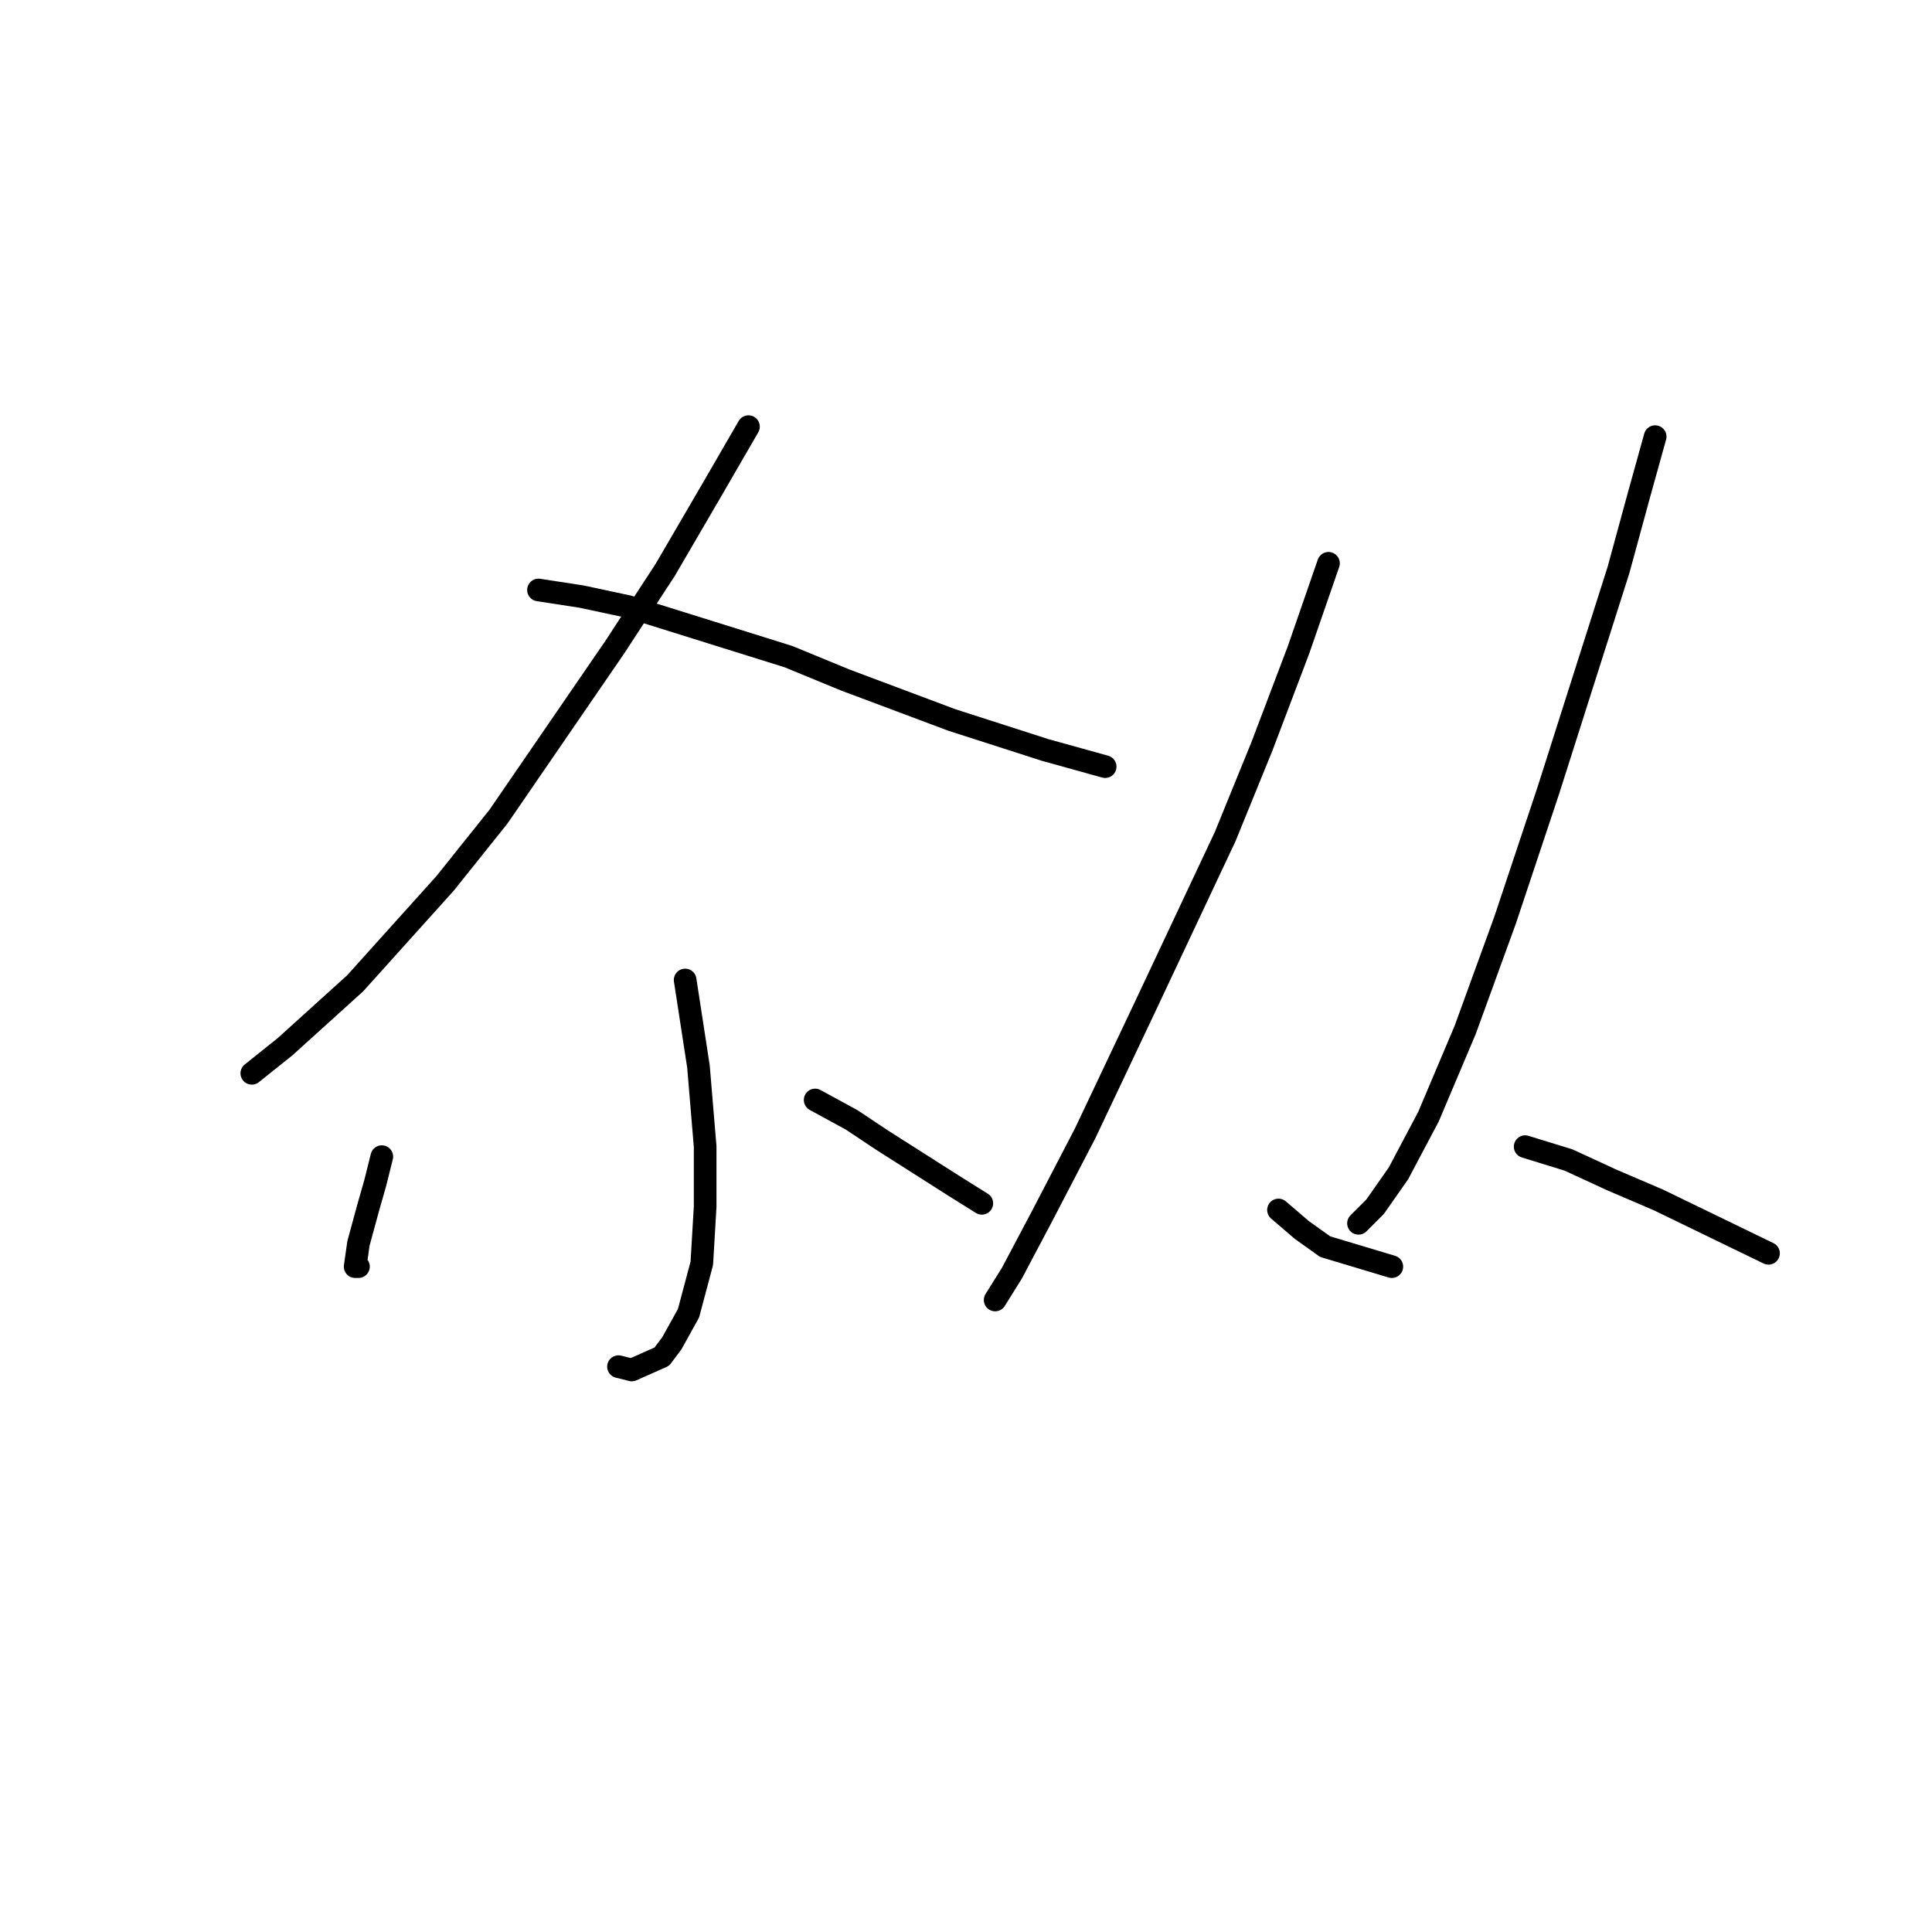 <?xml version="1.0" standalone="no"?>
    <svg width="256" height="256" xmlns="http://www.w3.org/2000/svg" version="1.1">
    <polyline stroke="black" stroke-width="3" stroke-linecap="round" fill="transparent" stroke-linejoin="round" points="99.178 56.531 94.319 64.924 88.136 75.524 81.51 85.683 66.051 108.209 58.984 117.043 47.059 130.294 37.783 138.686 33.366 142.219 33.366 142.219 " />
        <polyline stroke="black" stroke-width="3" stroke-linecap="round" fill="transparent" stroke-linejoin="round" points="71.351 78.174 77.093 79.058 83.277 80.383 104.478 87.008 111.987 90.1 126.121 95.4 138.488 99.375 146.439 101.584 146.439 101.584 " />
        <polyline stroke="black" stroke-width="3" stroke-linecap="round" fill="transparent" stroke-linejoin="round" points="90.786 129.852 91.669 135.594 92.552 141.336 93.436 151.936 93.436 155.912 93.436 159.887 92.994 167.395 91.227 174.021 89.019 177.996 87.694 179.763 83.719 181.529 81.952 181.088 81.952 181.088 " />
        <polyline stroke="black" stroke-width="3" stroke-linecap="round" fill="transparent" stroke-linejoin="round" points="50.592 153.261 49.709 156.795 48.825 159.887 47.5 164.745 47.059 167.837 47.5 167.837 47.5 167.837 " />
        <polyline stroke="black" stroke-width="3" stroke-linecap="round" fill="transparent" stroke-linejoin="round" points="108.012 145.753 112.87 148.403 116.845 151.053 126.563 157.237 130.096 159.445 130.096 159.445 " />
        <polyline stroke="black" stroke-width="3" stroke-linecap="round" fill="transparent" stroke-linejoin="round" points="176.032 74.641 172.057 86.125 167.198 98.934 162.339 110.859 151.739 133.385 143.788 150.17 138.046 161.212 134.071 168.721 131.863 172.254 131.863 172.254 " />
        <polyline stroke="black" stroke-width="3" stroke-linecap="round" fill="transparent" stroke-linejoin="round" points="169.406 160.328 172.498 162.979 175.59 165.187 184.424 167.837 184.424 167.837 " />
        <polyline stroke="black" stroke-width="3" stroke-linecap="round" fill="transparent" stroke-linejoin="round" points="219.317 57.857 217.109 65.807 214.459 75.524 205.183 104.676 199.441 121.901 194.141 136.477 189.282 147.961 185.307 155.47 182.215 159.887 180.007 162.095 180.007 162.095 " />
        <polyline stroke="black" stroke-width="3" stroke-linecap="round" fill="transparent" stroke-linejoin="round" points="202.091 151.936 207.833 153.703 213.575 156.353 219.759 159.003 234.335 166.07 234.335 166.07 " />
        </svg>